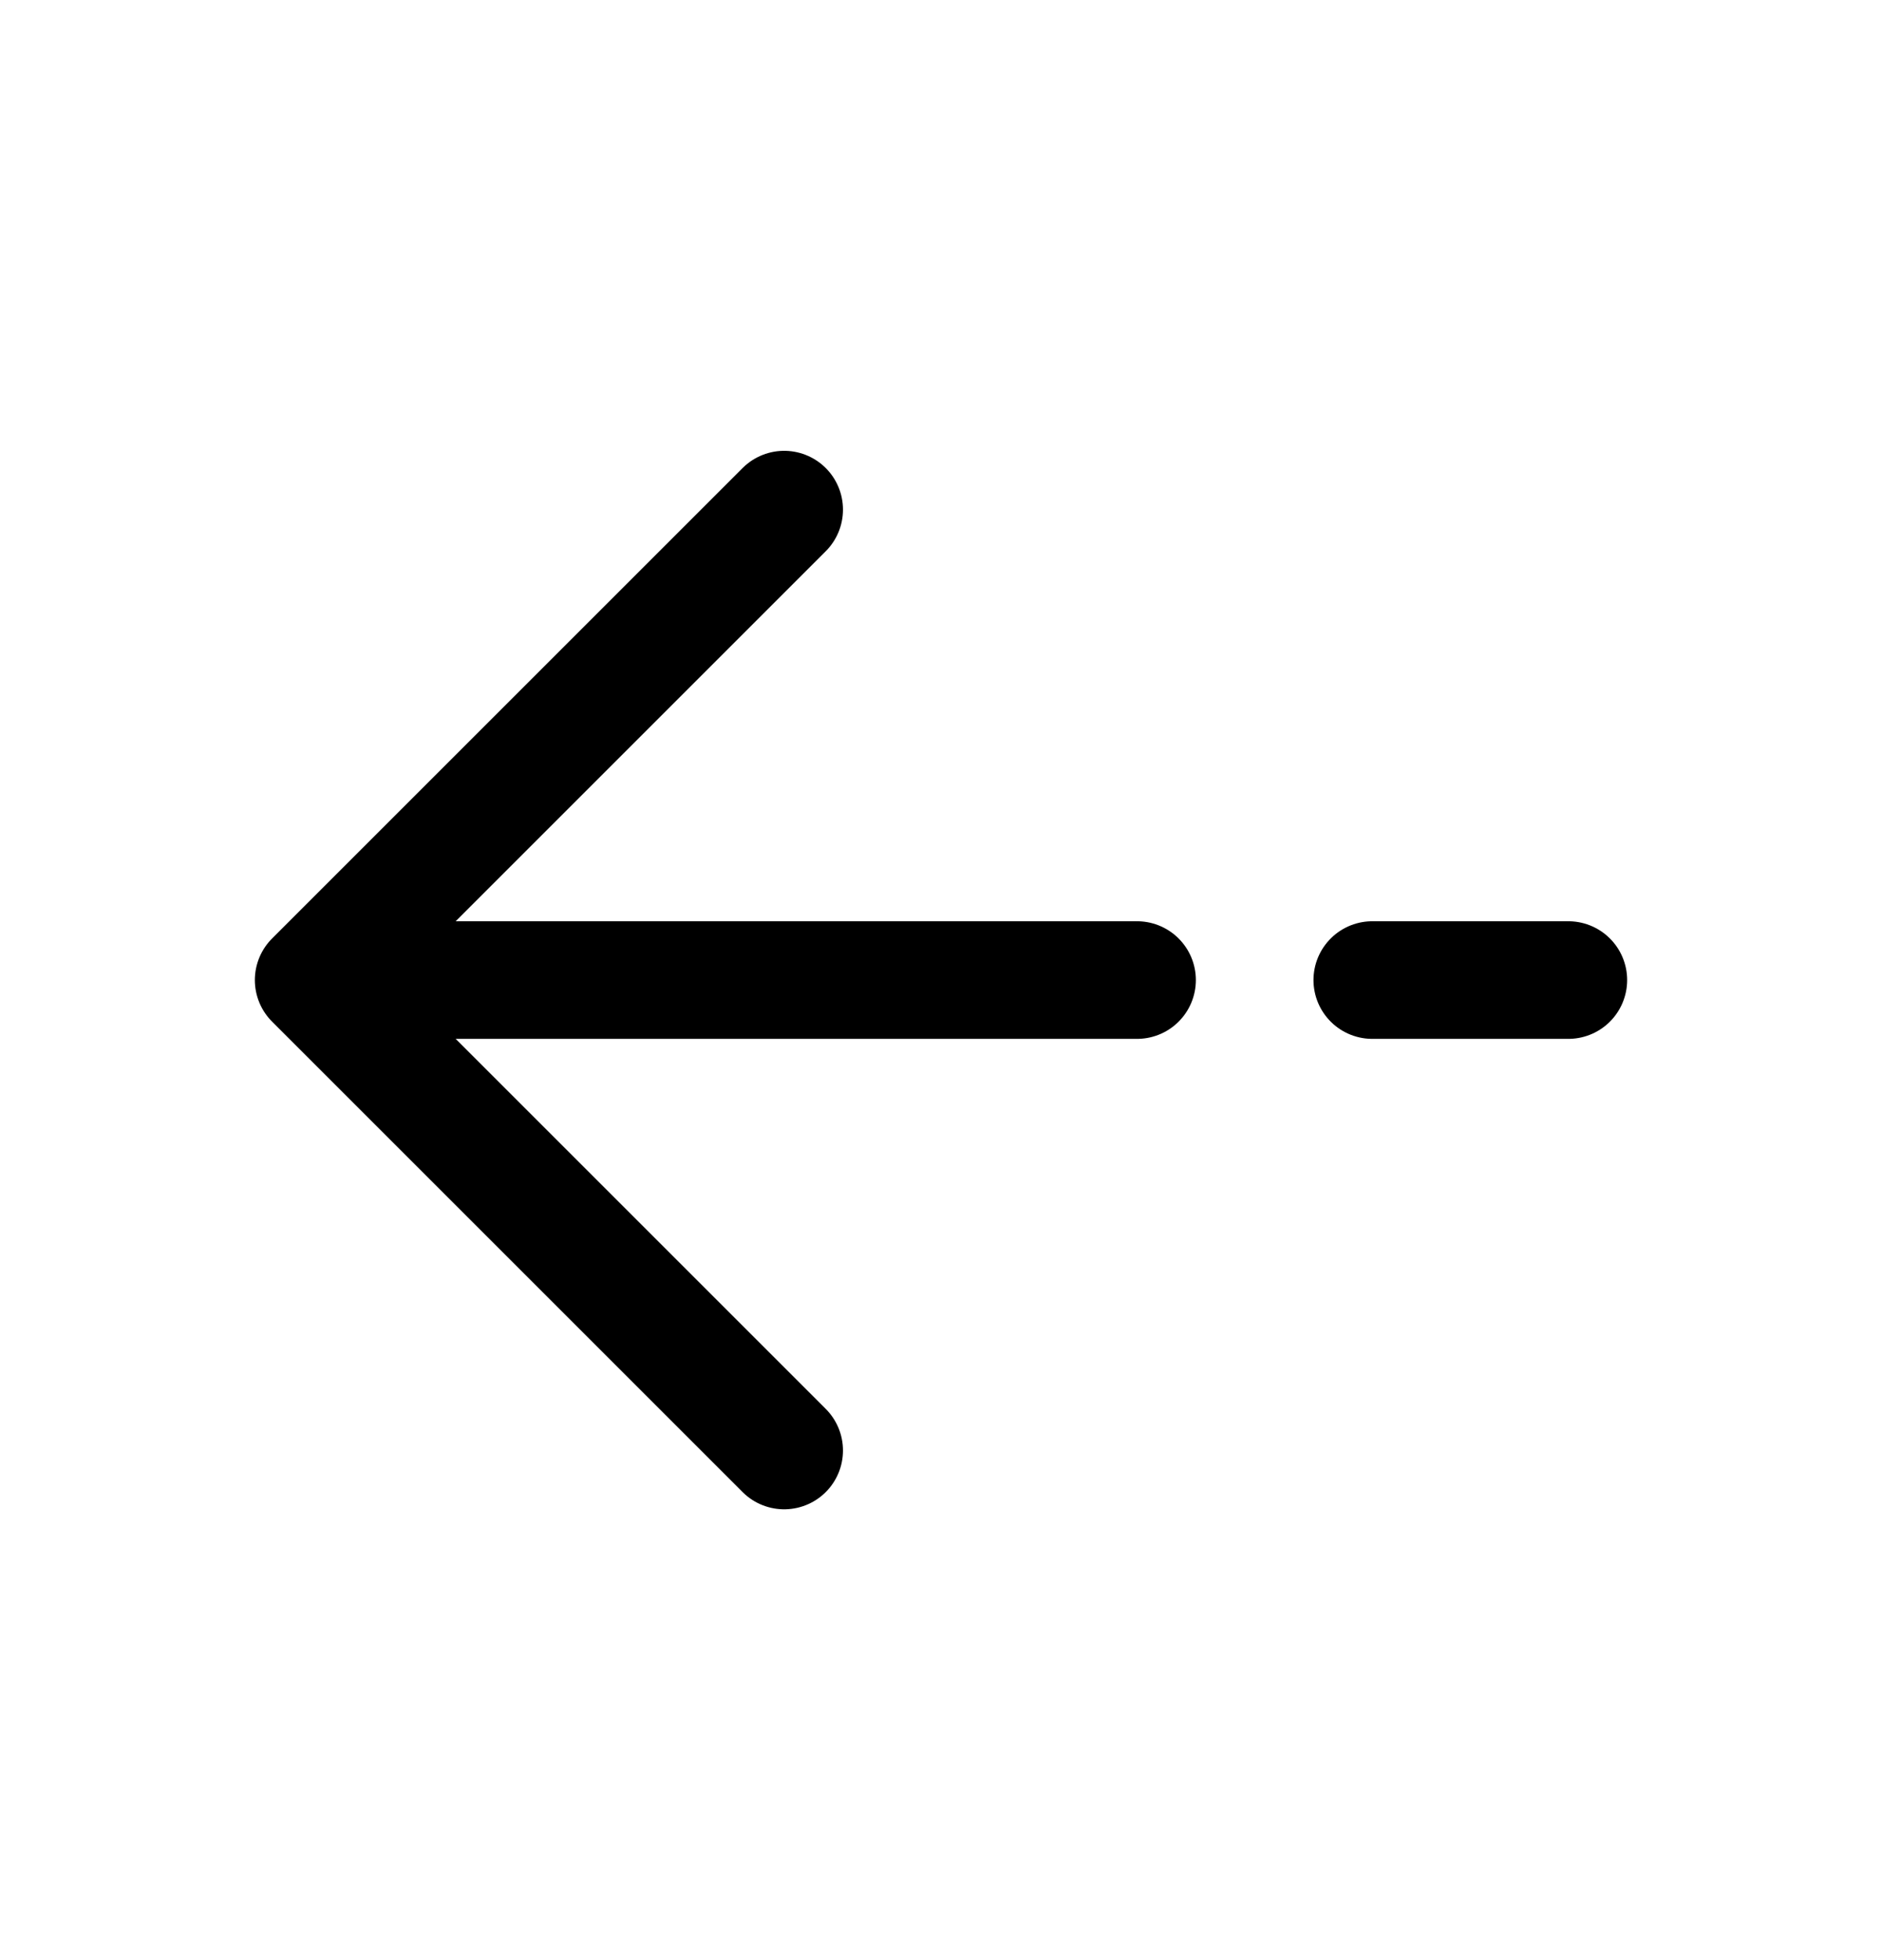 <svg xmlns="http://www.w3.org/2000/svg" width="24" height="25" viewBox="0 0 24 25" fill="none">
	<path
		d="M4 12.5L10 18.5M4 12.5L10 6.5M4 12.5H14.5M20 12.5H17.5"
		stroke="black"
		stroke-width="1.5"
		stroke-linecap="round"
		stroke-linejoin="round"
	/>
</svg>